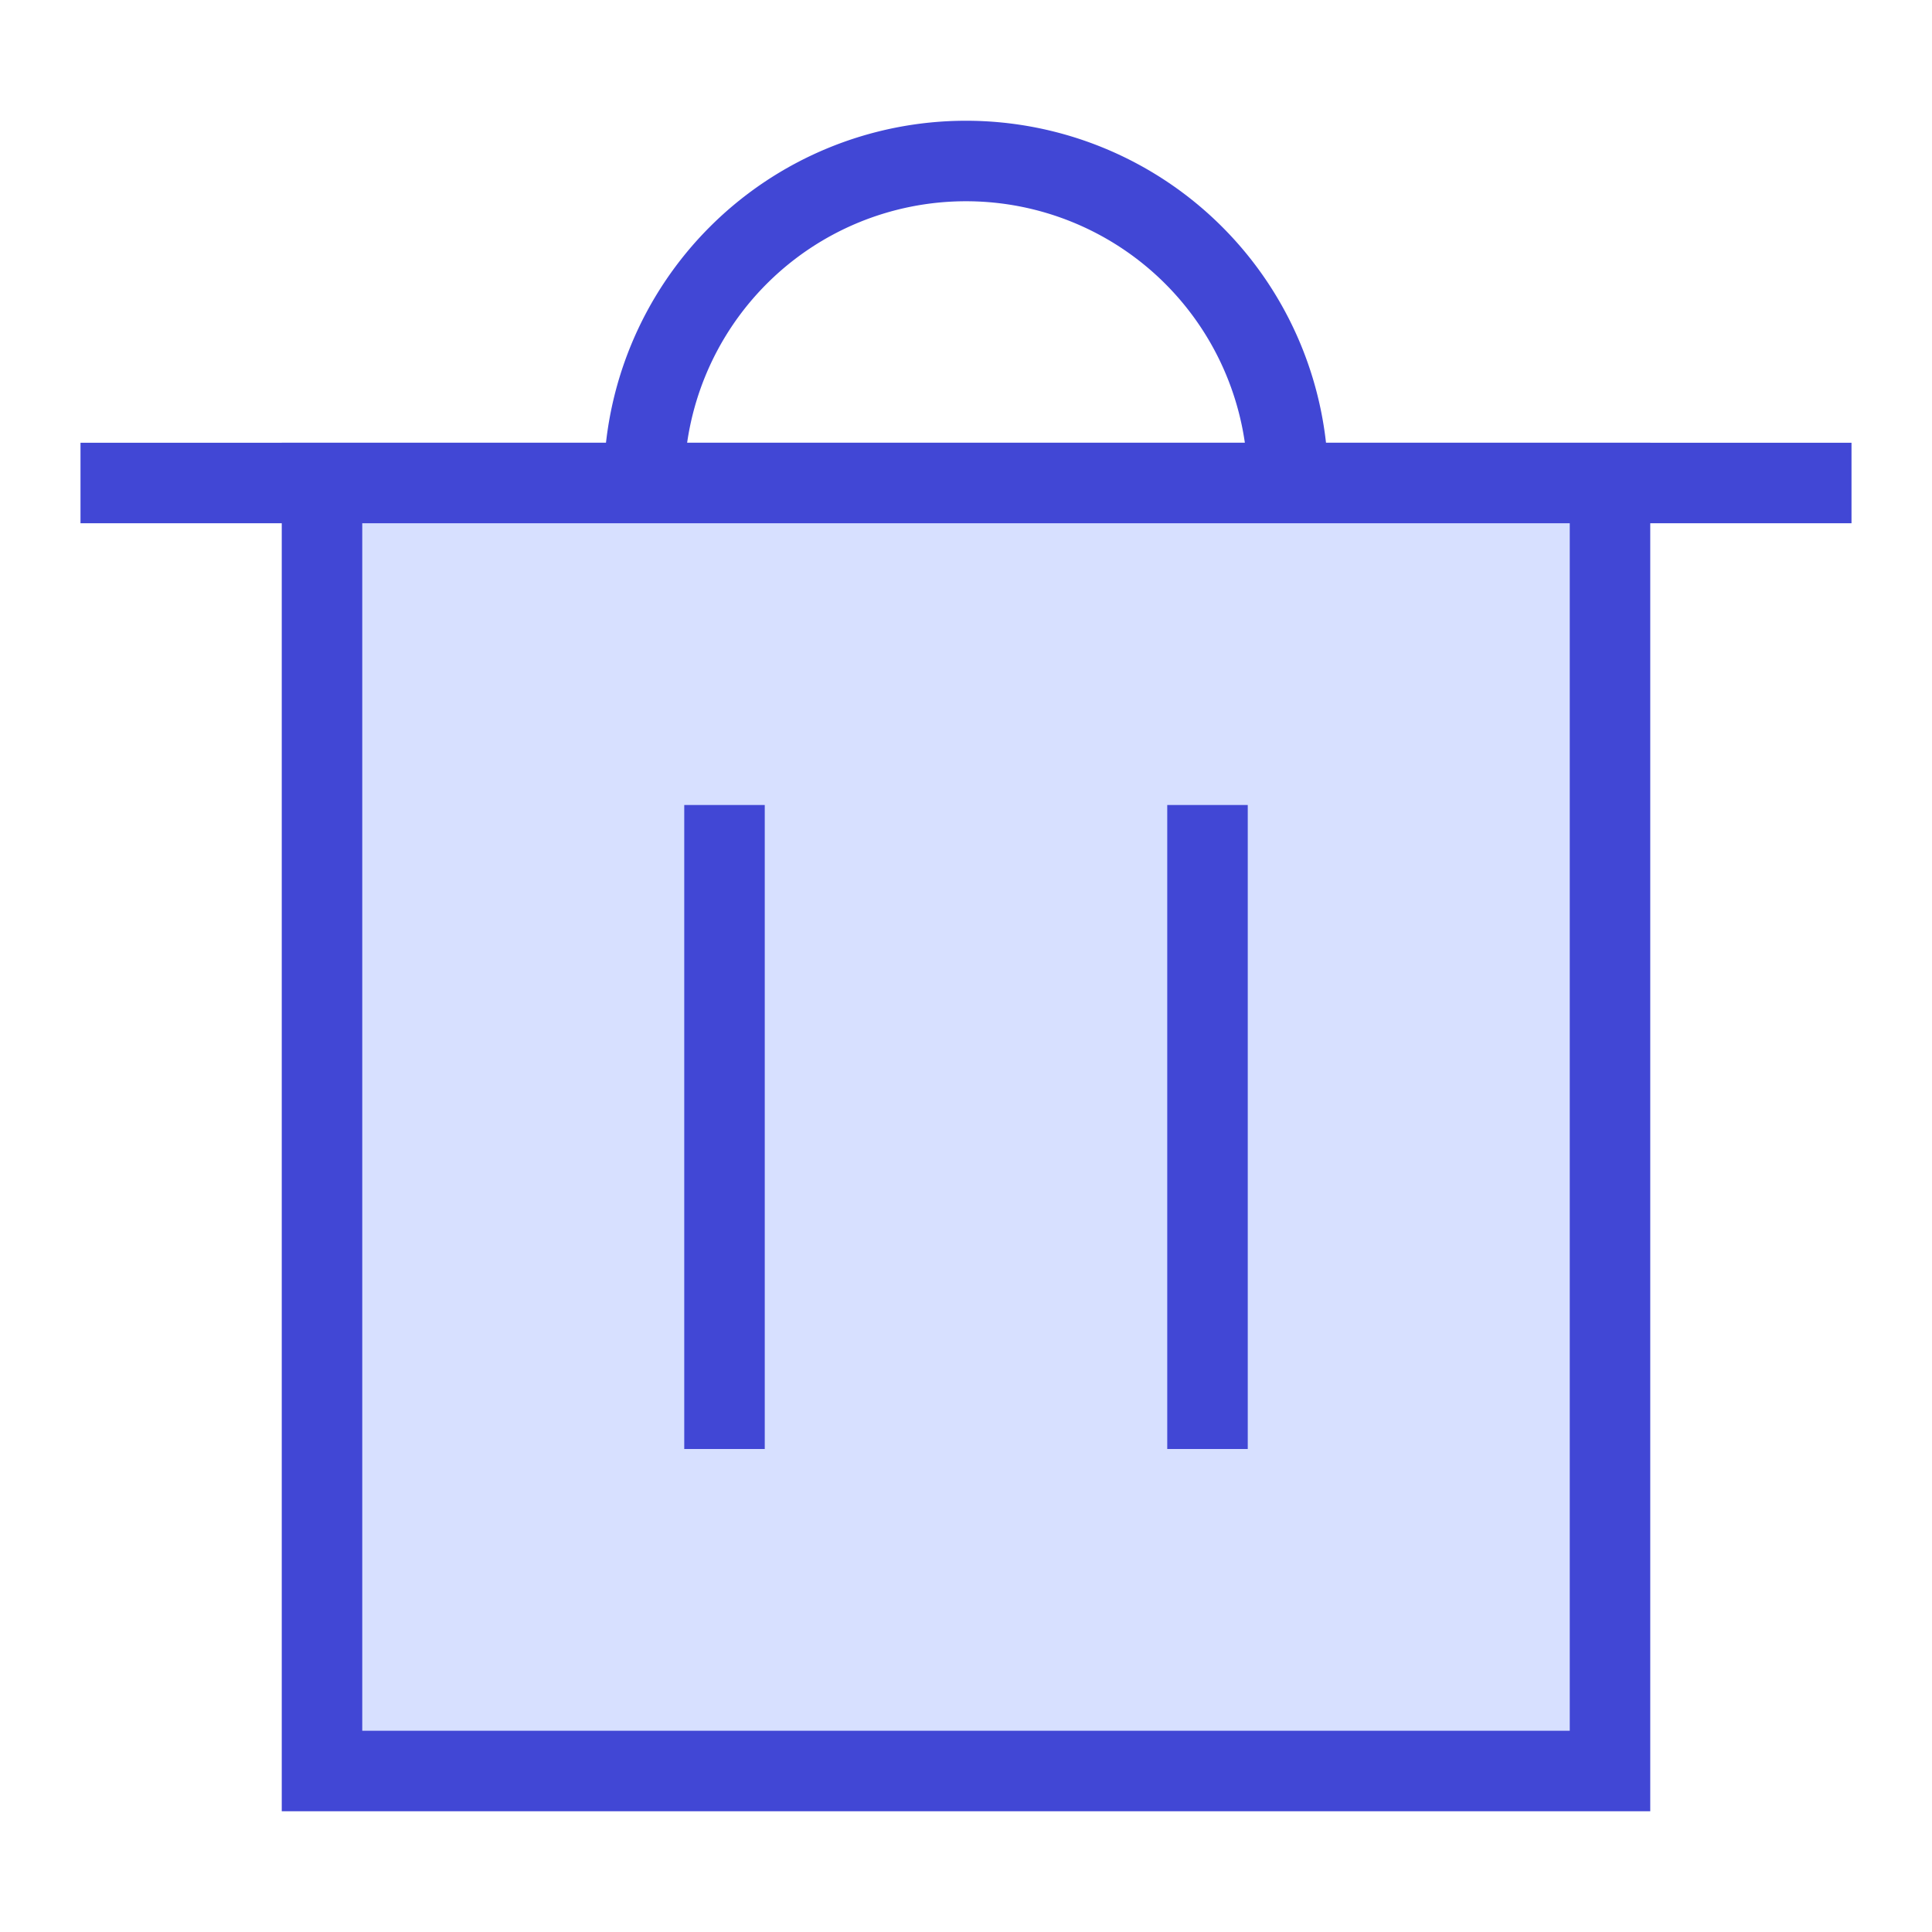 <svg xmlns="http://www.w3.org/2000/svg" fill="none" viewBox="0 0 24 24" id="Recycle-Bin-2--Streamline-Sharp">
  <desc>
    Recycle Bin 2 Streamline Icon: https://streamlinehq.com
  </desc>
  <g id="recycle-bin-2--remove-delete-empty-bin-trash-garbage">
    <path id="Vector 2273" stroke="#4147d5" d="M1 6h22" stroke-width="1"></path>
    <path id="Rectangle 760" fill="#d7e0ff" d="M4 6h16v16H4V6Z" stroke-width="1"></path>
    <path id="Rectangle 761" stroke="#4147d5" d="M4 6h16v16H4V6Z" stroke-width="1"></path>
    <path id="Vector 2275" stroke="#4147d5" d="M9 10v8" stroke-width="1"></path>
    <path id="Vector 2277" stroke="#4147d5" d="M15 10v8" stroke-width="1"></path>
    <path id="Vector 2274" stroke="#4147d5" d="M8 6a4 4 0 0 1 8 0" stroke-width="1"></path>
  </g>
</svg>